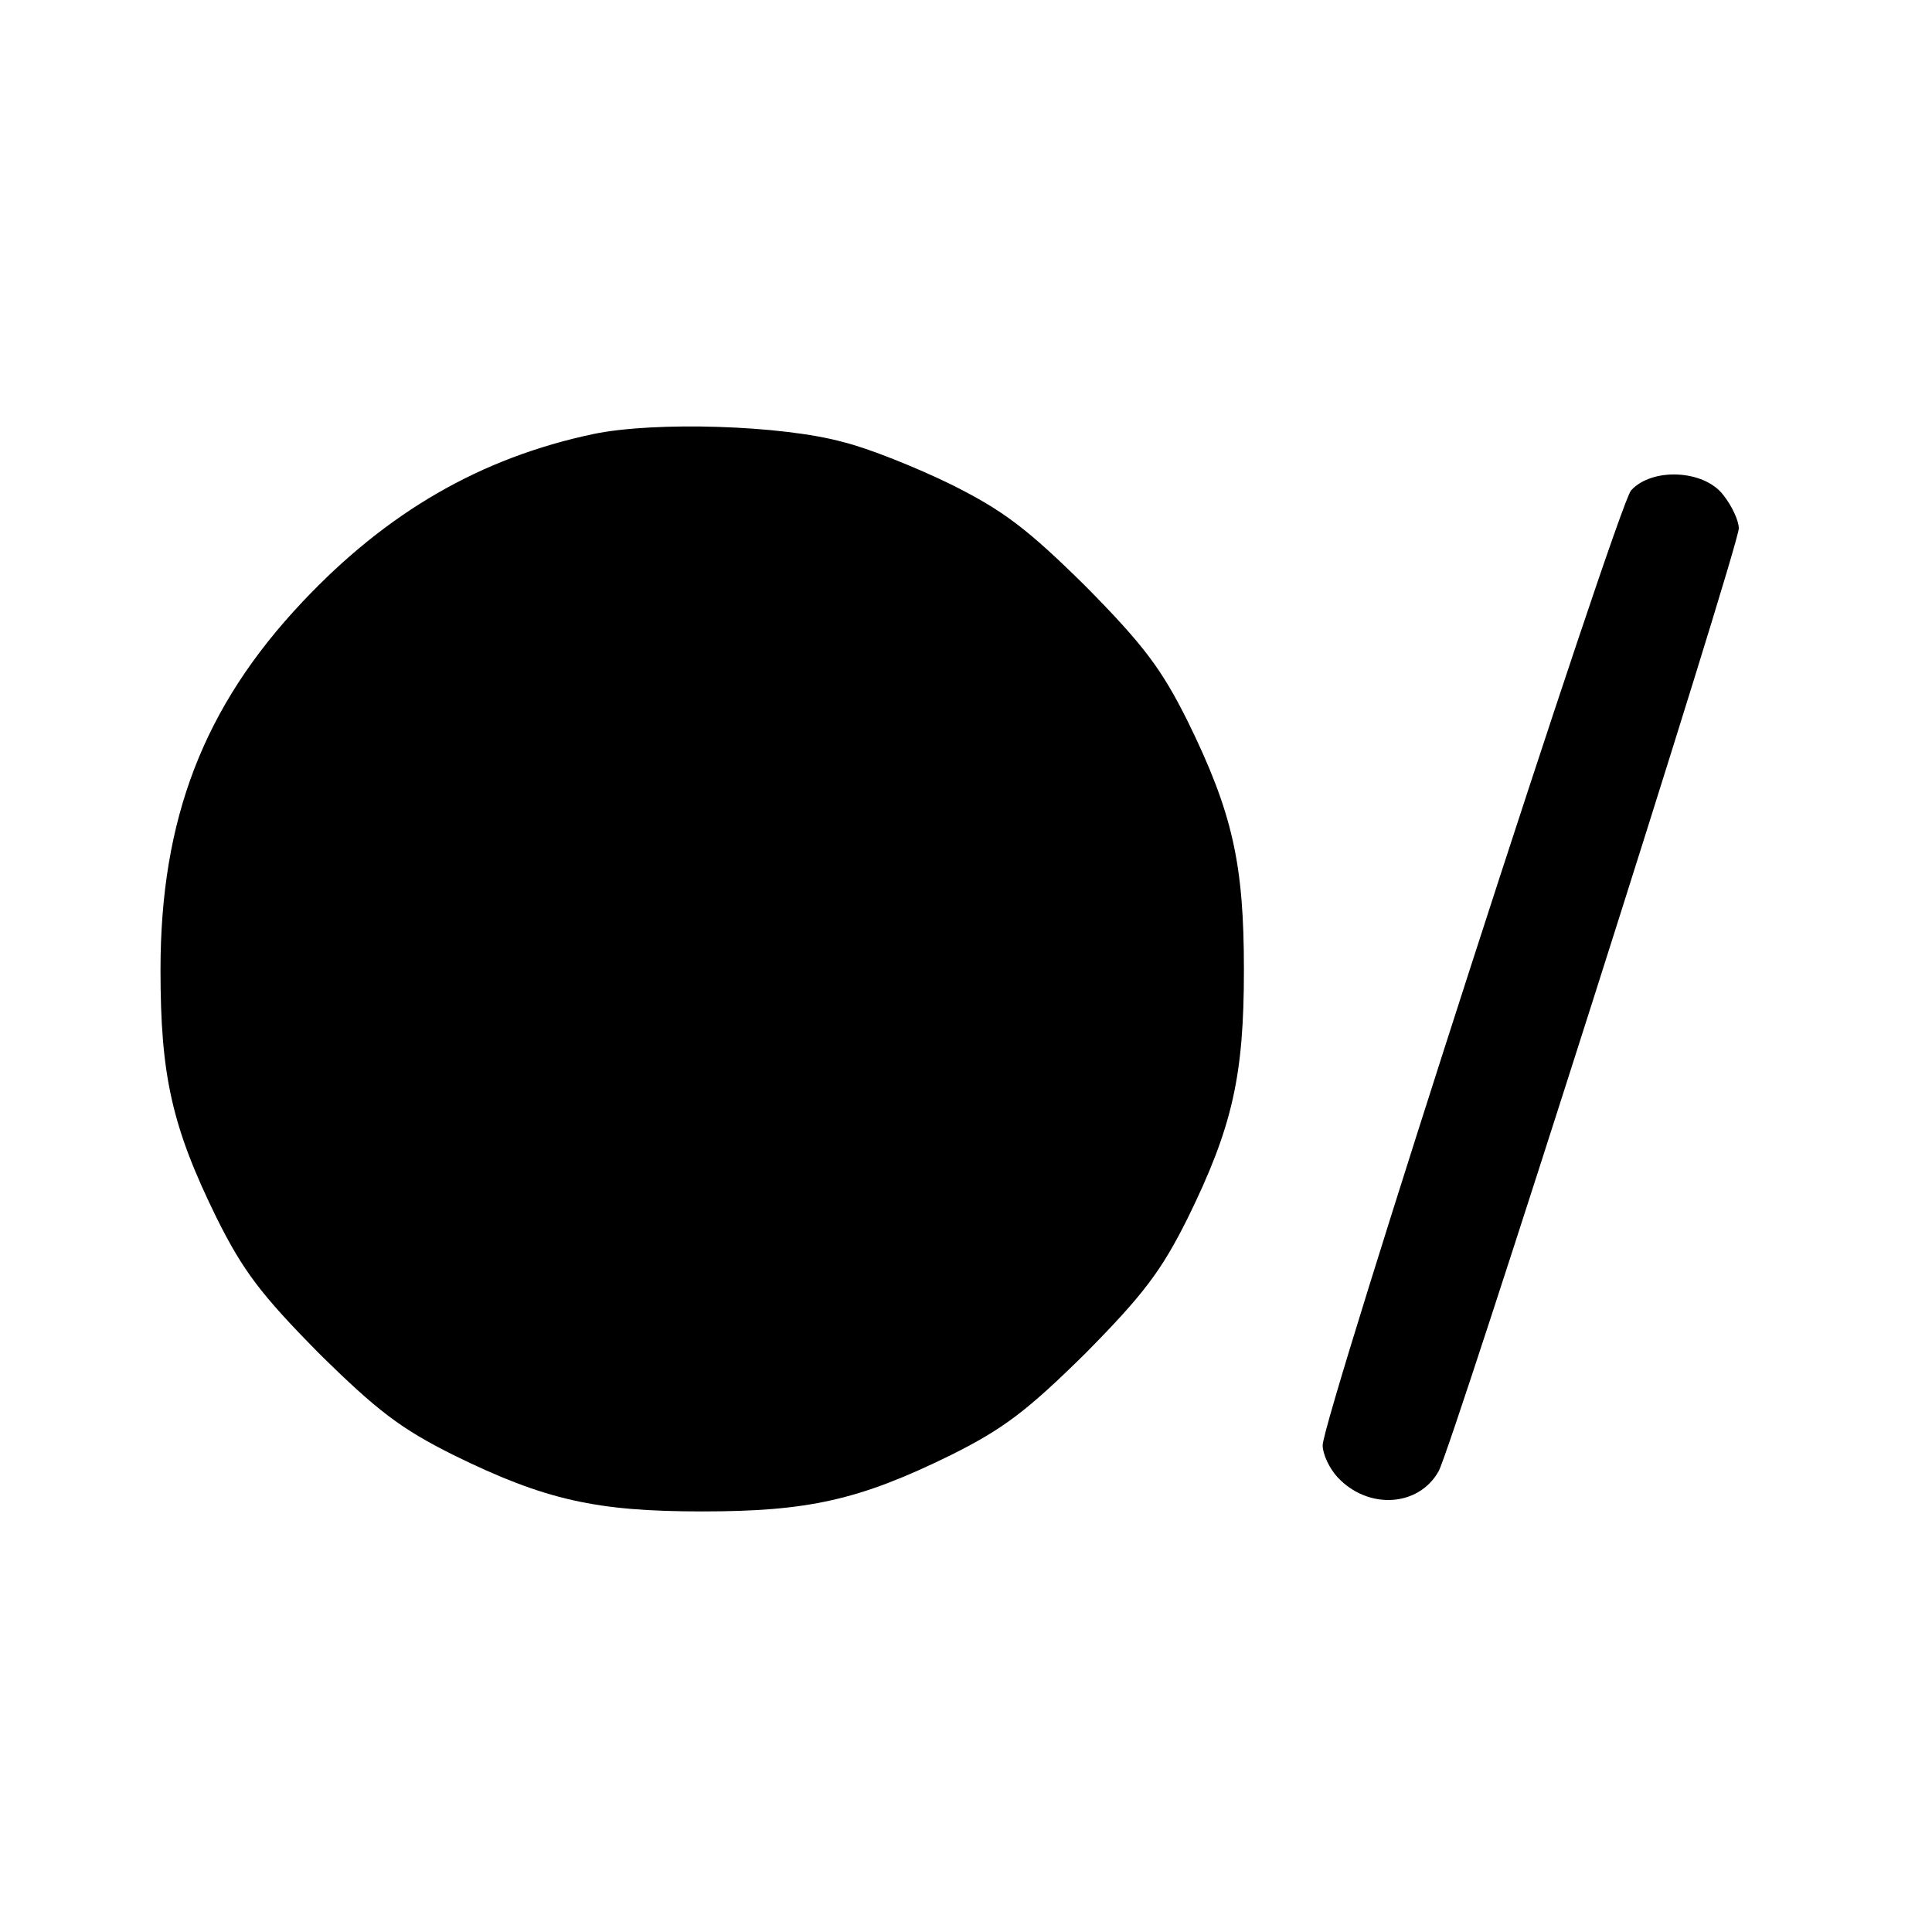 <?xml version="1.0" standalone="no"?>
<!DOCTYPE svg PUBLIC "-//W3C//DTD SVG 20010904//EN"
 "http://www.w3.org/TR/2001/REC-SVG-20010904/DTD/svg10.dtd">
<svg version="1.0" xmlns="http://www.w3.org/2000/svg"
 width="260pt" height="260pt" viewBox="0 0 260 260"
 preserveAspectRatio="xMidYMid meet">
<g transform="translate(0,260) scale(0.1,-0.1)"
fill="#000000" stroke="none">
<path d="M799 2016 c-152 -32 -278 -105 -392 -226 -133 -141 -191 -292 -191
-495 0 -142 15 -211 76 -335 35 -70 59 -102 137 -181 79 -78 111 -102 181
-137 124 -61 193 -76 335 -76 142 0 211 15 335 76 70 35 102 59 181 137 78 79
102 111 137 181 61 124 76 193 76 335 0 142 -15 211 -76 335 -35 70 -59 102
-137 181 -79 78 -111 102 -181 137 -47 23 -112 49 -145 57 -83 23 -254 28
-336 11z"/>
<path d="M2195 1940 c-18 -20 -415 -1248 -415 -1285 0 -12 9 -31 20 -43 41
-44 109 -40 136 8 18 32 404 1244 404 1269 0 10 -9 30 -21 45 -26 34 -96 37
-124 6z"/>
</g>
</svg>

